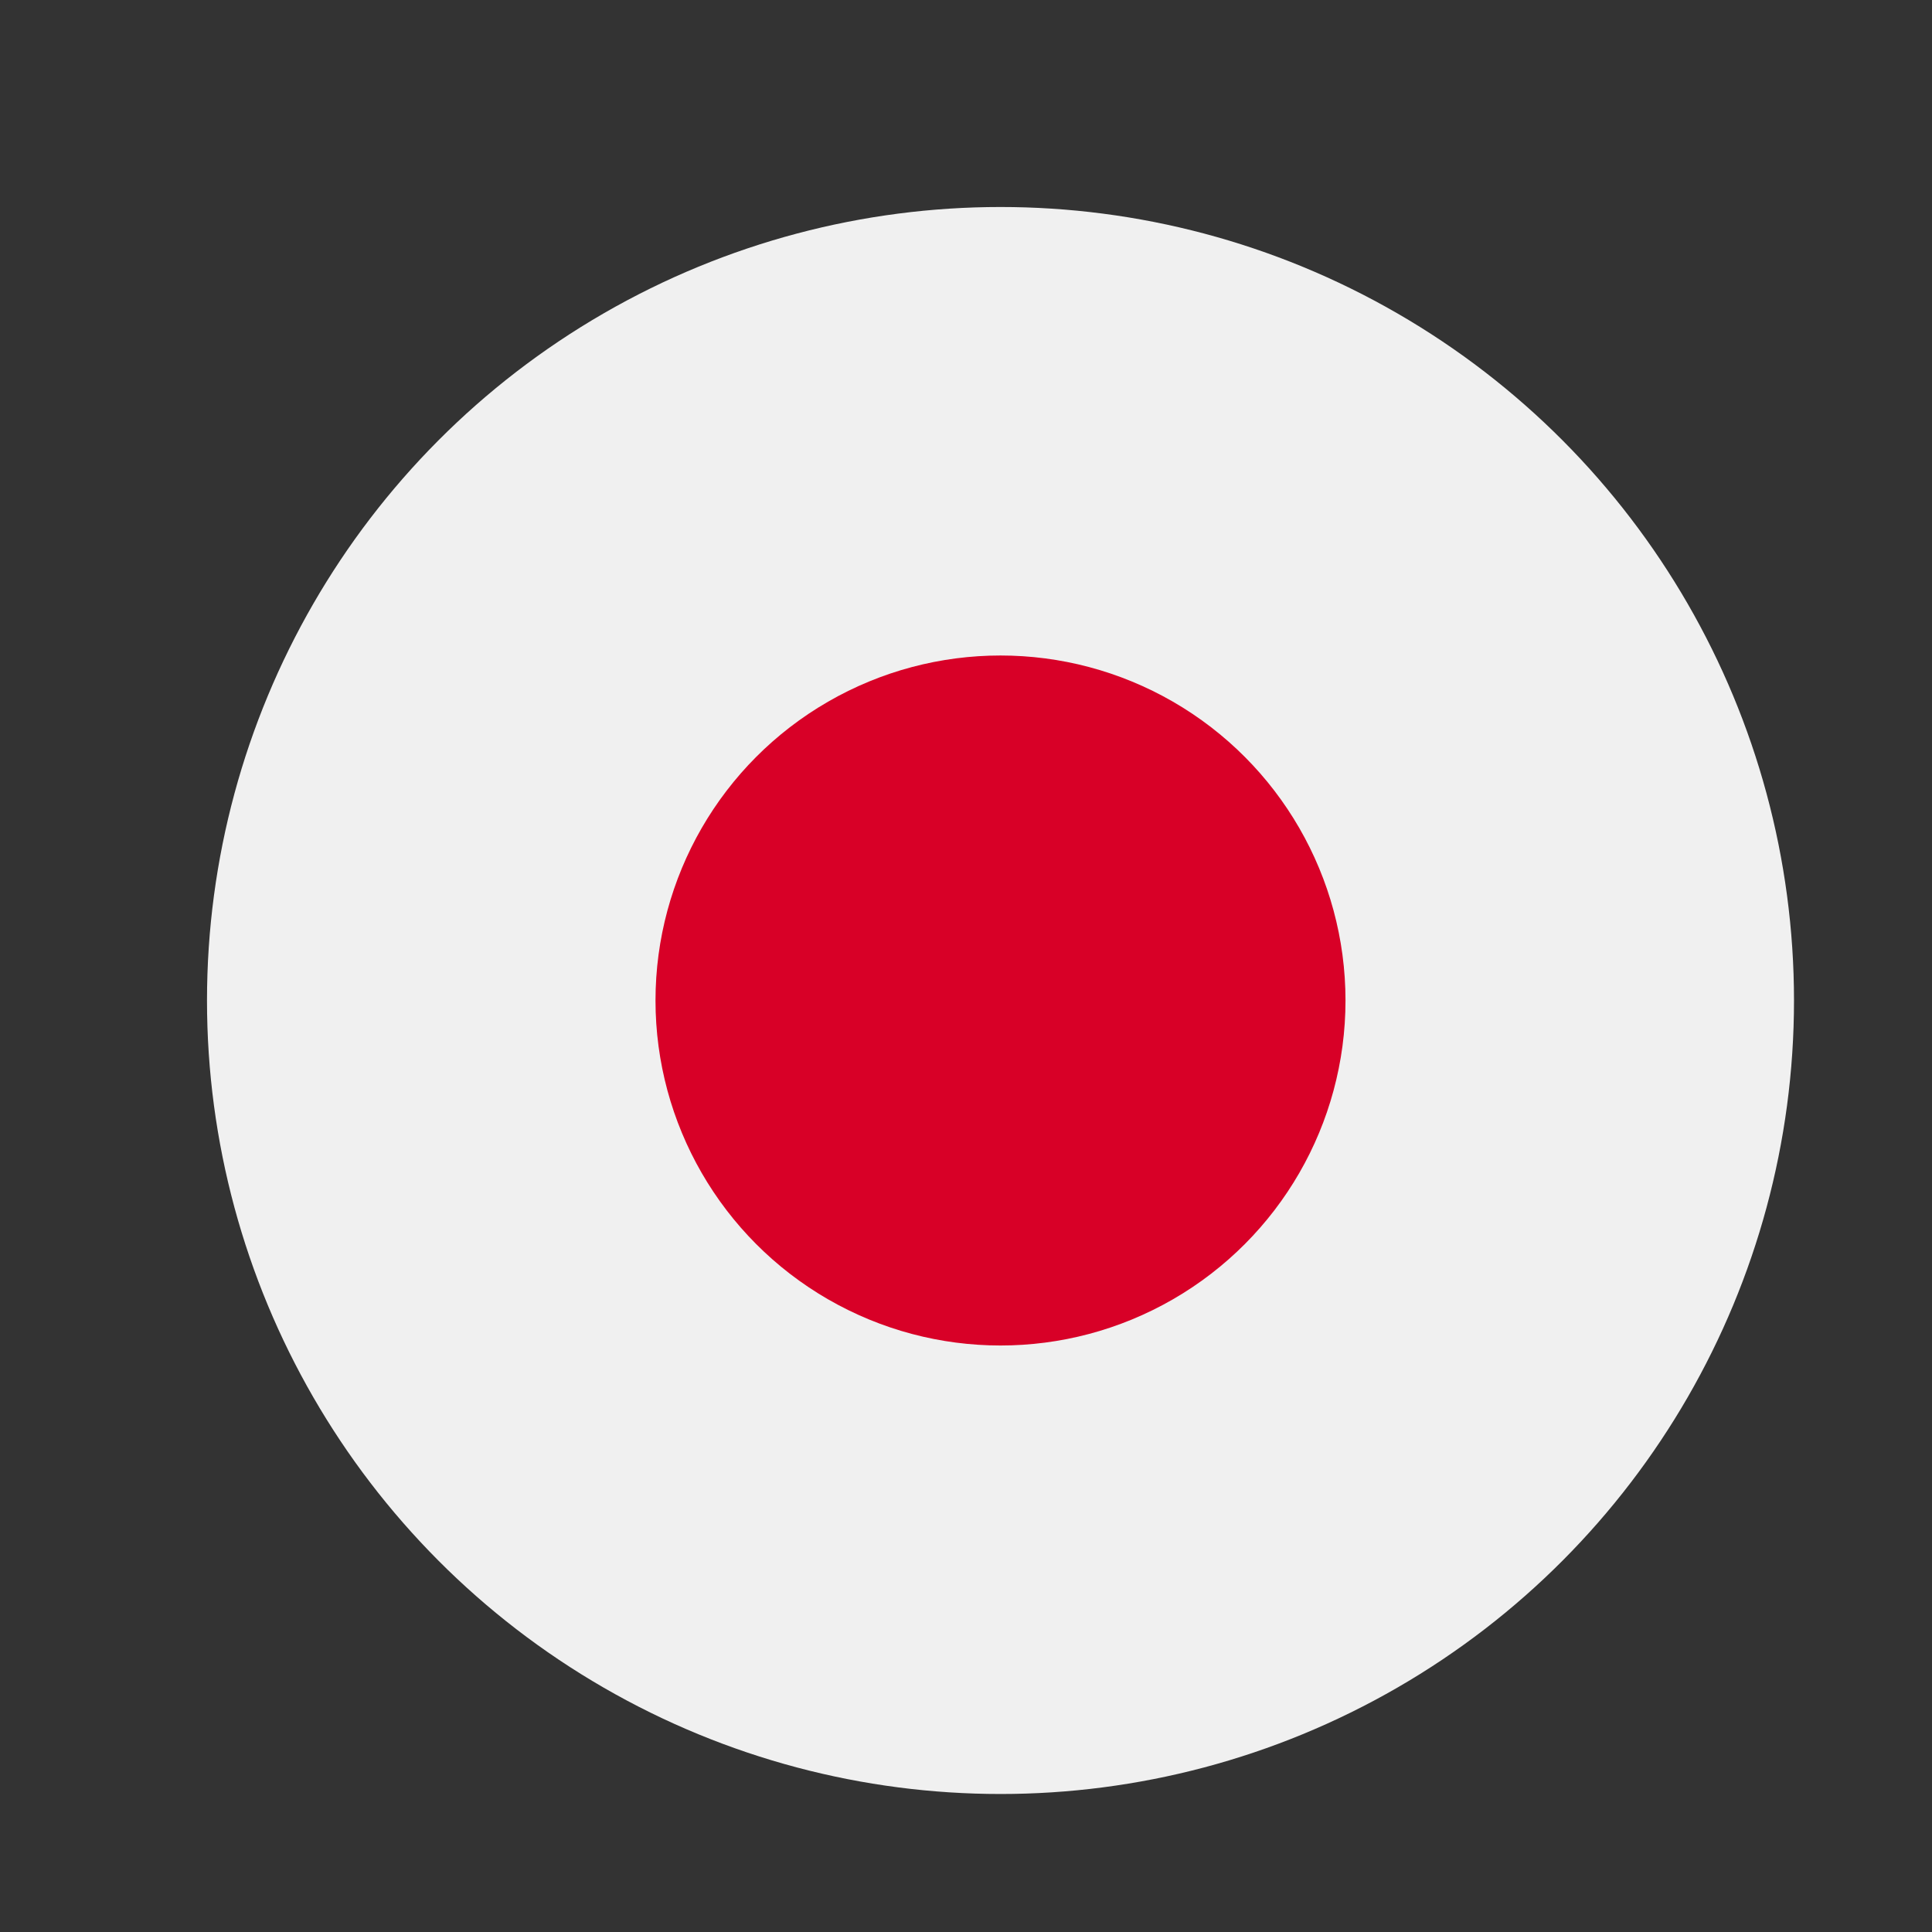 <?xml version="1.0" encoding="UTF-8"?>
<svg width="28px" height="28px" viewBox="0 0 28 28" version="1.1" xmlns="http://www.w3.org/2000/svg" xmlns:xlink="http://www.w3.org/1999/xlink">
    <rect x="0" y="0" width="28" height="28" fill="#333333" stroke="none"/>
    <!-- Generator: Sketch 49.3 (51167) - http://www.bohemiancoding.com/sketch -->
    <title>Artboard 3</title>
    <desc>Created with Sketch.</desc>
    <defs></defs>
    <g id="Artboard-3" stroke="none" stroke-width="1" fill="none" fill-rule="evenodd">
        <g id="japan" transform="translate(3, 3)" fill-rule="nonzero">
            <circle id="Oval" fill="#F0F0F0" cx="11.5" cy="11.5" r="11.5"></circle>
            <circle id="Oval" fill="#D80027" cx="11.5" cy="11.5" r="5"></circle>
        </g>
    </g>
</svg>